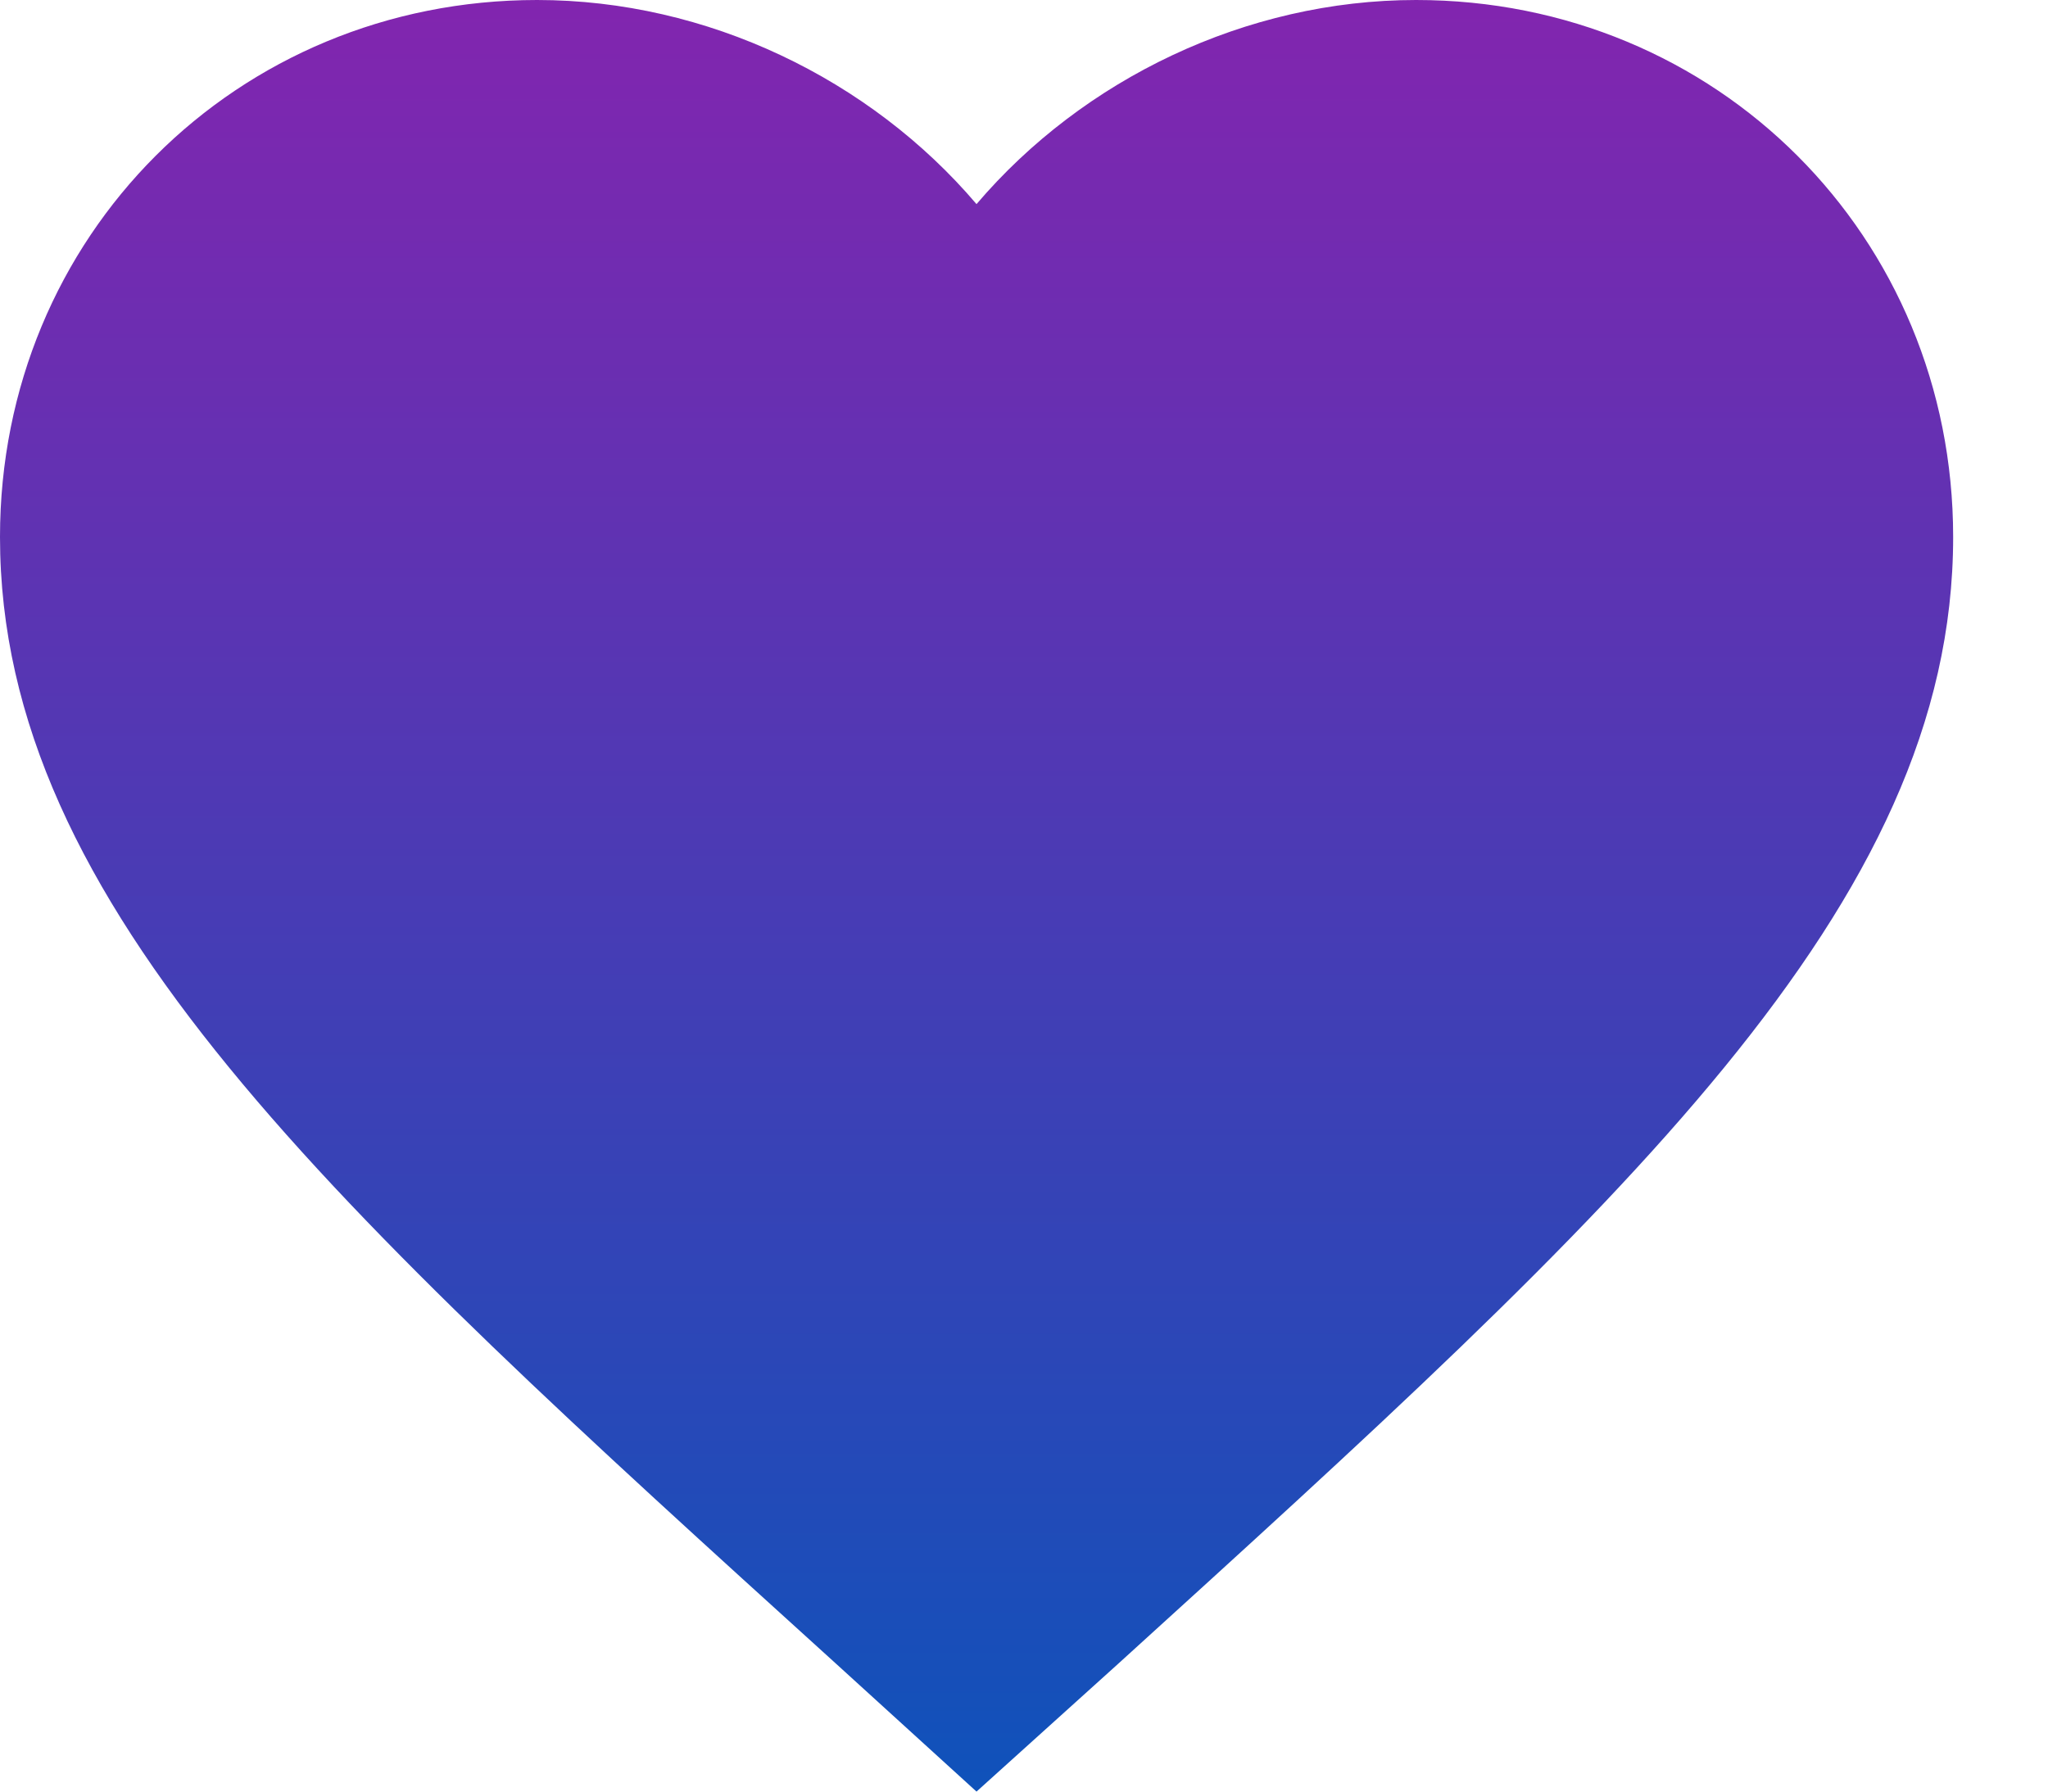 <svg width="16" height="14" viewBox="0 0 16 14" fill="none" xmlns="http://www.w3.org/2000/svg">
<path d="M7.629 14L6.523 12.993C2.594 9.43 0 7.08 0 4.196C0 1.846 1.846 0 4.196 0C5.524 0 6.798 0.618 7.629 1.595C8.461 0.618 9.735 0 11.063 0C13.412 0 15.259 1.846 15.259 4.196C15.259 7.08 12.665 9.43 8.736 13.001L7.629 14Z" fill="url(#paint0_linear_4071_523)"/>
<defs>
<linearGradient id="paint0_linear_4071_523" x1="7.629" y1="0" x2="7.629" y2="14" gradientUnits="userSpaceOnUse">
<stop stop-color="#8225AF"/>
<stop offset="1" stop-color="#0F52BA"/>
</linearGradient>
</defs>
</svg>
